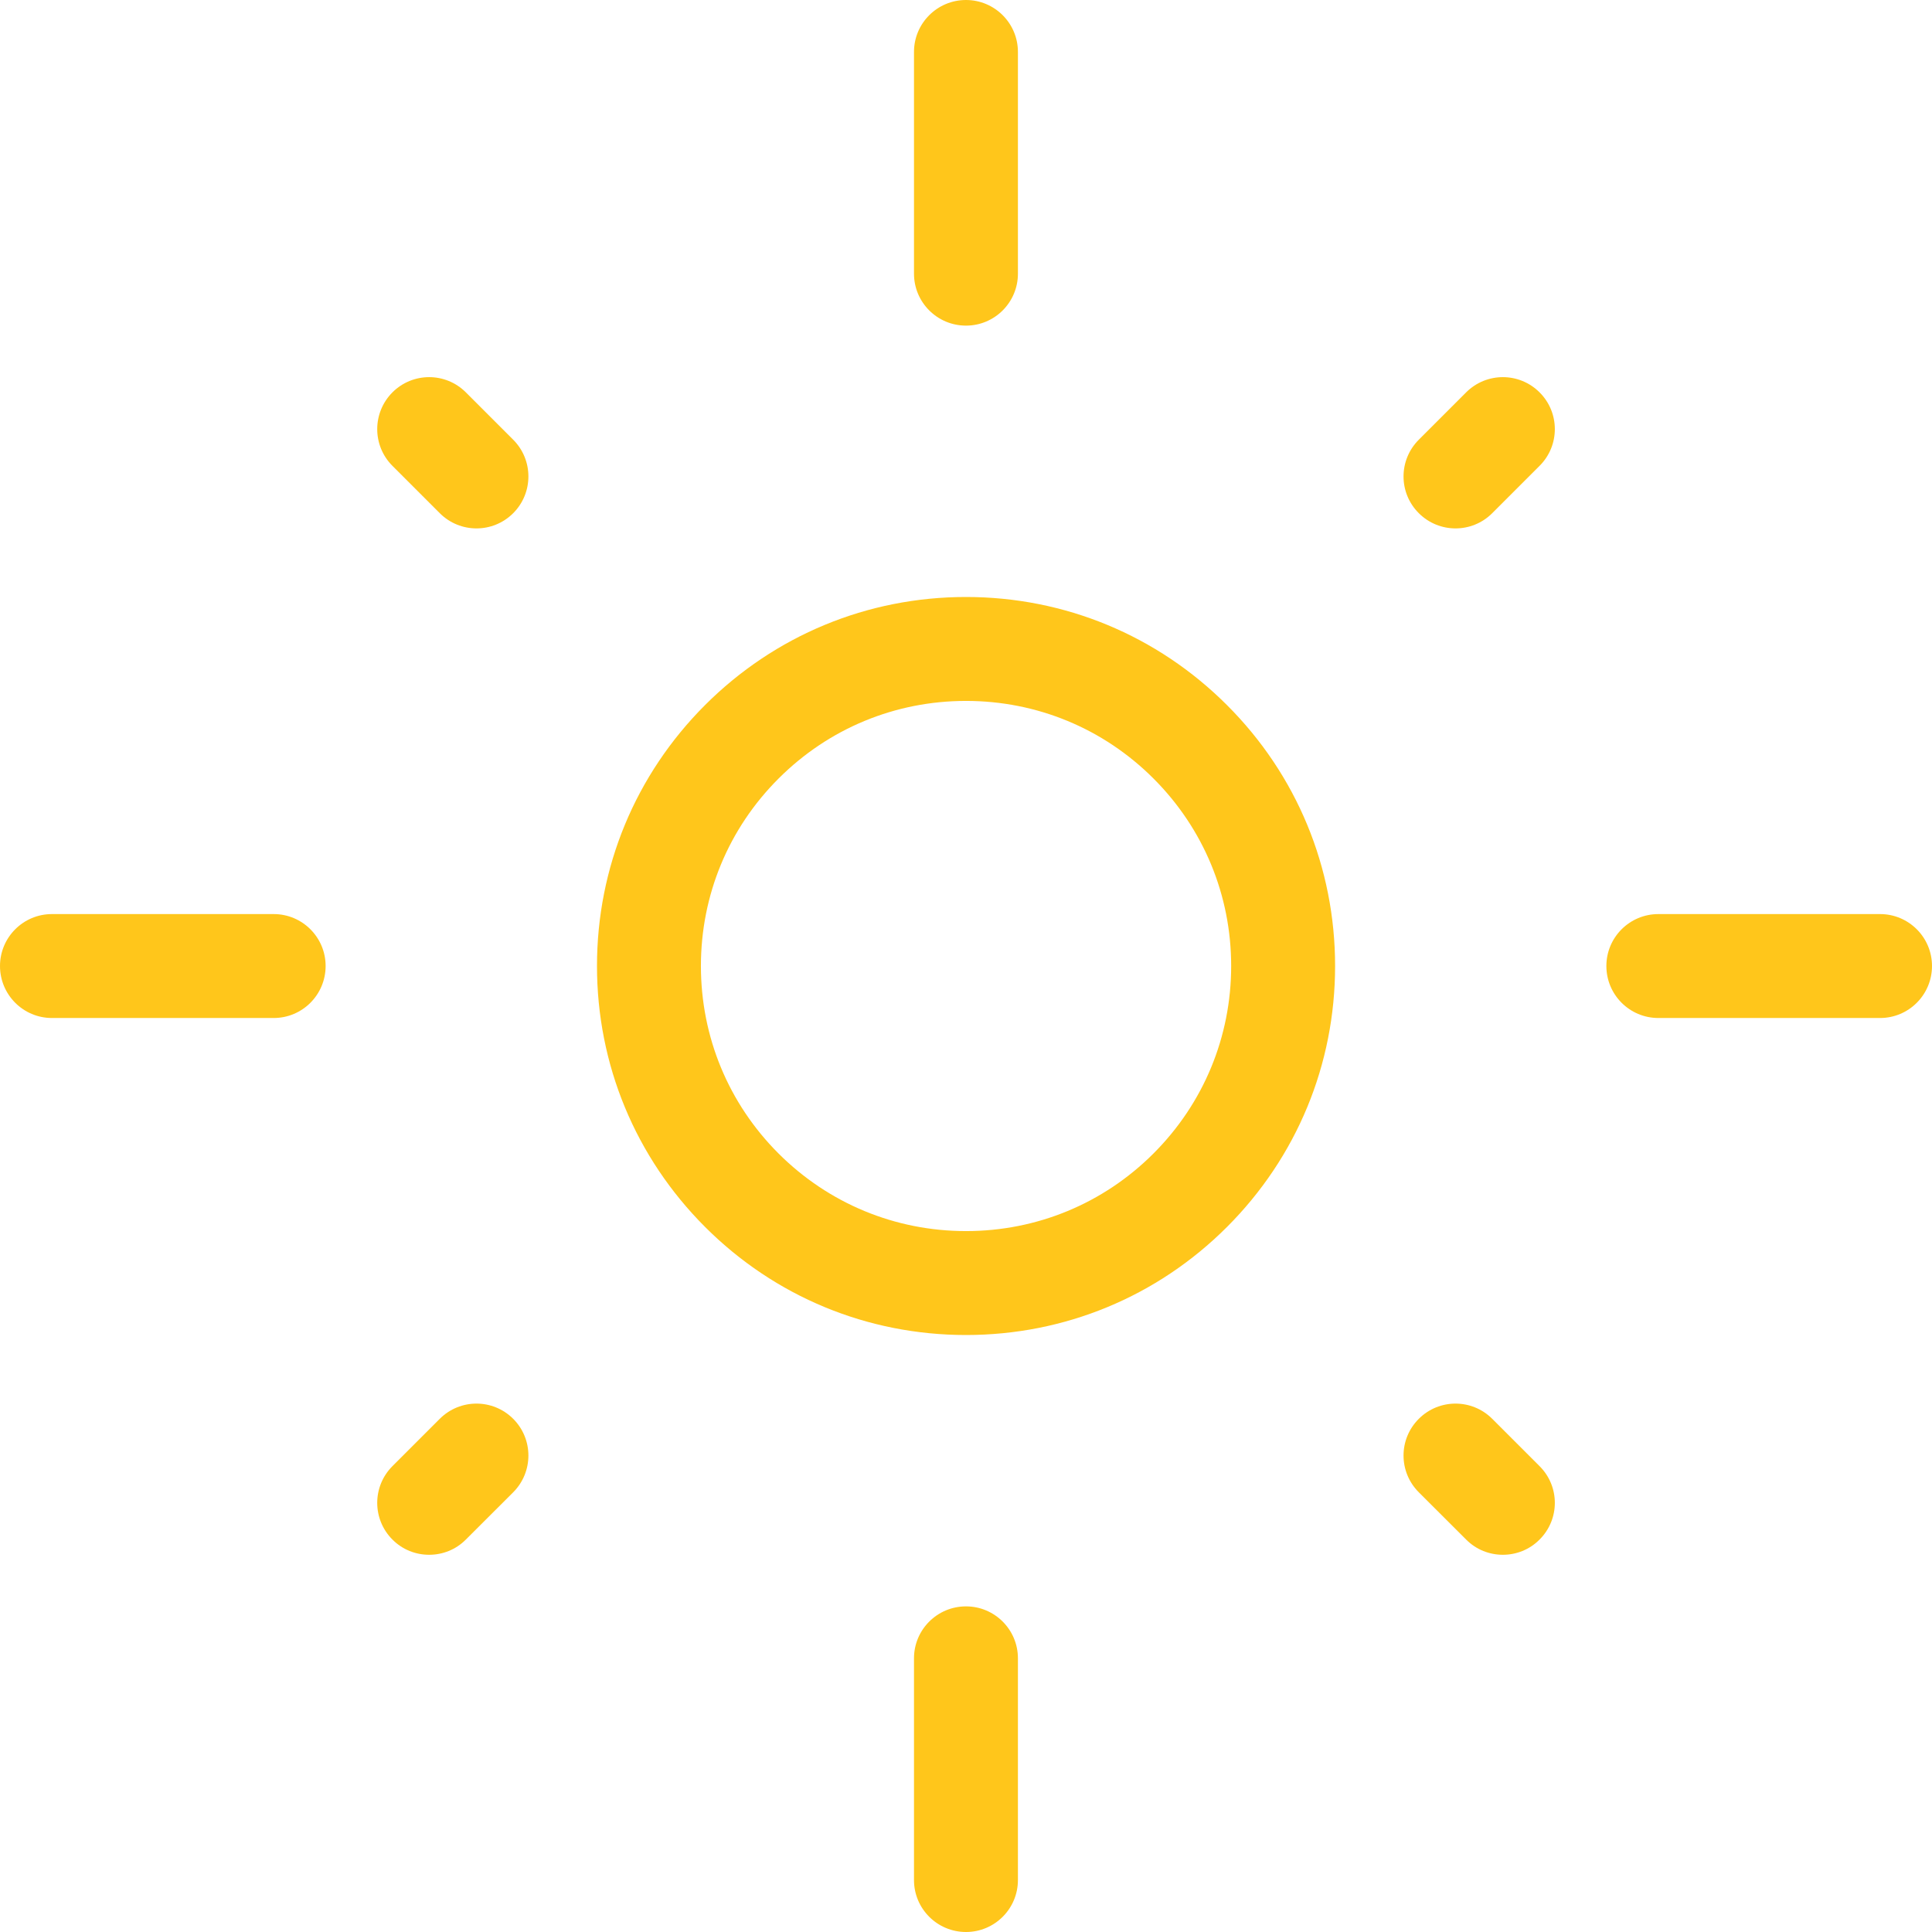 <svg width="24" height="24" viewBox="0 0 24 24" fill="none" xmlns="http://www.w3.org/2000/svg">
<path d="M12 16.584C10.776 16.584 9.625 16.108 8.759 15.242C7.893 14.376 7.416 13.225 7.416 12C7.416 10.775 7.893 9.624 8.759 8.758C9.625 7.893 10.776 7.416 12 7.416C13.225 7.416 14.376 7.893 15.242 8.759C16.108 9.624 16.585 10.775 16.585 12C16.585 13.225 16.108 14.376 15.242 15.242C14.376 16.108 13.225 16.584 12 16.584ZM12 8.707C11.121 8.707 10.294 9.049 9.672 9.671C9.049 10.293 8.707 11.12 8.707 12C8.707 12.88 9.049 13.707 9.671 14.329C10.294 14.951 11.121 15.293 12 15.293C12.88 15.293 13.707 14.951 14.329 14.329C14.951 13.707 15.294 12.88 15.294 12C15.294 11.12 14.951 10.293 14.329 9.671C13.707 9.049 12.88 8.707 12 8.707Z" fill="#FFC61B"/>
<path d="M12 4.045C11.643 4.045 11.354 3.756 11.354 3.4V0.645C11.354 0.289 11.643 0 12 0C12.356 0 12.645 0.289 12.645 0.645V3.4C12.645 3.756 12.356 4.045 12 4.045Z" fill="#FFC61B"/>
<path d="M12 24C11.643 24 11.354 23.711 11.354 23.355V20.6C11.354 20.244 11.643 19.955 12 19.955C12.356 19.955 12.645 20.244 12.645 20.6V23.355C12.645 23.711 12.356 24 12 24Z" fill="#FFC61B"/>
<path d="M18.081 6.564C17.916 6.564 17.751 6.501 17.625 6.375C17.372 6.123 17.372 5.715 17.625 5.462L18.213 4.874C18.465 4.622 18.873 4.622 19.125 4.874C19.378 5.126 19.378 5.535 19.125 5.787L18.537 6.375C18.411 6.501 18.246 6.564 18.081 6.564Z" fill="#FFC61B"/>
<path d="M5.331 19.314C5.166 19.314 5.001 19.252 4.875 19.125C4.623 18.873 4.623 18.465 4.875 18.213L5.463 17.625C5.715 17.373 6.123 17.373 6.375 17.625C6.627 17.877 6.627 18.285 6.375 18.538L5.787 19.125C5.661 19.252 5.496 19.314 5.331 19.314Z" fill="#FFC61B"/>
<path d="M5.919 6.564C5.754 6.564 5.589 6.501 5.463 6.375L4.875 5.787C4.623 5.535 4.623 5.127 4.875 4.874C5.127 4.622 5.535 4.622 5.787 4.874L6.375 5.462C6.627 5.714 6.627 6.123 6.375 6.375C6.249 6.501 6.084 6.564 5.919 6.564Z" fill="#FFC61B"/>
<path d="M18.669 19.314C18.504 19.314 18.339 19.252 18.213 19.125L17.625 18.538C17.372 18.285 17.372 17.877 17.625 17.625C17.877 17.373 18.285 17.373 18.537 17.625L19.125 18.213C19.378 18.465 19.378 18.873 19.125 19.125C18.999 19.252 18.834 19.314 18.669 19.314Z" fill="#FFC61B"/>
<path d="M23.355 12.646H20.601C20.244 12.646 19.955 12.357 19.955 12C19.955 11.644 20.244 11.355 20.601 11.355H23.355C23.711 11.355 24 11.644 24 12C24 12.357 23.711 12.646 23.355 12.646Z" fill="#FFC61B"/>
<path d="M3.4 12.646H0.645C0.289 12.646 0 12.357 0 12C0 11.644 0.289 11.355 0.645 11.355H3.4C3.756 11.355 4.045 11.644 4.045 12C4.045 12.357 3.756 12.646 3.4 12.646Z" fill="#FFC61B"/>
</svg>

